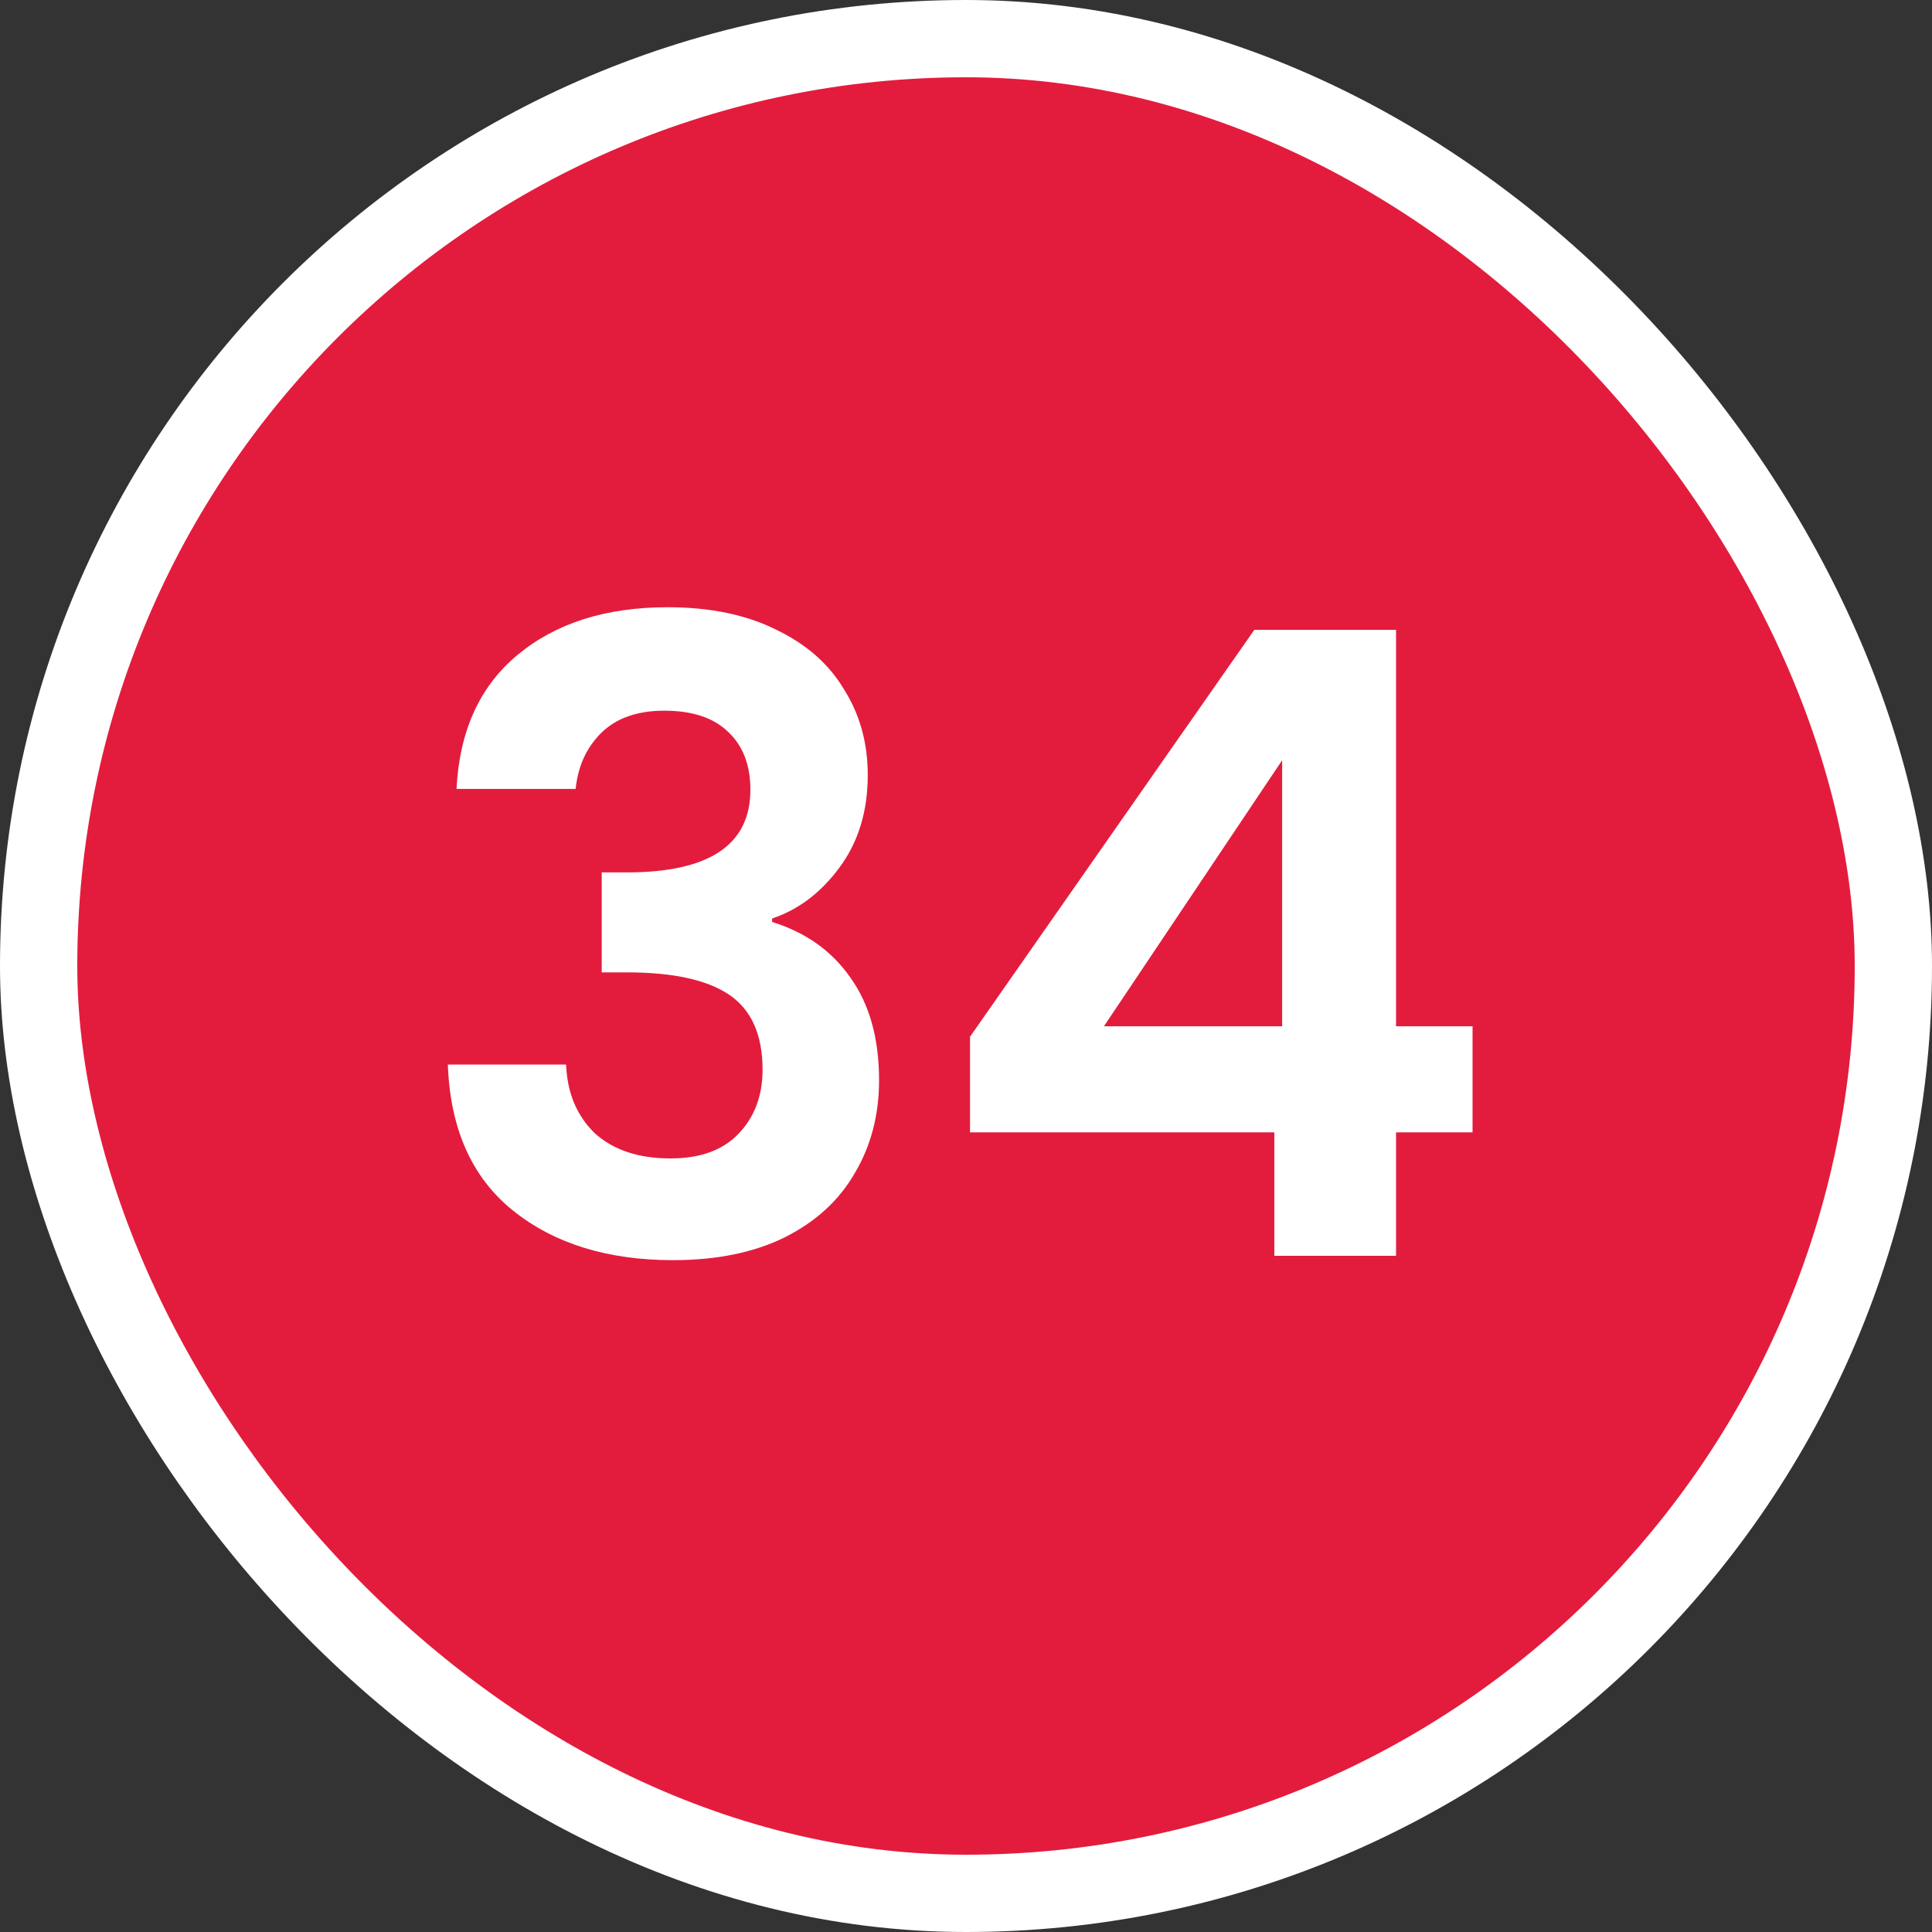 <svg width="100" height="100" viewBox="0 0 100 100" fill="none" xmlns="http://www.w3.org/2000/svg">
<rect x="0" y="0" width="100" height="100" fill="#333333" stroke="none"/>
<g clip-path="url(#clip0_5382_50627)">
<rect x="2" y="2" width="96" height="96" rx="48" fill="#E31C3D" stroke="white" stroke-width="4"/>
<path d="M23.63 40.835C23.78 37.835 24.83 35.525 26.78 33.905C28.76 32.255 31.355 31.43 34.565 31.43C36.755 31.43 38.63 31.82 40.19 32.6C41.75 33.35 42.92 34.385 43.7 35.705C44.51 36.995 44.915 38.465 44.915 40.115C44.915 42.005 44.42 43.61 43.43 44.93C42.47 46.22 41.315 47.09 39.965 47.54V47.72C41.705 48.26 43.055 49.22 44.015 50.6C45.005 51.98 45.5 53.75 45.5 55.91C45.5 57.71 45.08 59.315 44.24 60.725C43.43 62.135 42.215 63.245 40.595 64.055C39.005 64.835 37.085 65.225 34.835 65.225C31.445 65.225 28.685 64.37 26.555 62.66C24.425 60.95 23.3 58.43 23.18 55.1H29.3C29.36 56.57 29.855 57.755 30.785 58.655C31.745 59.525 33.05 59.96 34.7 59.96C36.23 59.96 37.4 59.54 38.21 58.7C39.05 57.83 39.47 56.72 39.47 55.37C39.47 53.57 38.9 52.28 37.76 51.5C36.62 50.72 34.85 50.33 32.45 50.33H31.145V45.155H32.45C36.71 45.155 38.84 43.73 38.84 40.88C38.84 39.59 38.45 38.585 37.67 37.865C36.92 37.145 35.825 36.785 34.385 36.785C32.975 36.785 31.88 37.175 31.1 37.955C30.35 38.705 29.915 39.665 29.795 40.835H23.63ZM50.209 58.61V53.66L64.924 32.6H72.259V53.12H76.219V58.61H72.259V65H65.959V58.61H50.209ZM66.364 39.35L57.139 53.12H66.364V39.35Z" fill="white"/>
</g>
<defs>
<clipPath id="clip0_5382_50627">
<rect width="100" height="100" fill="white"/>
</clipPath>
</defs>
</svg>
